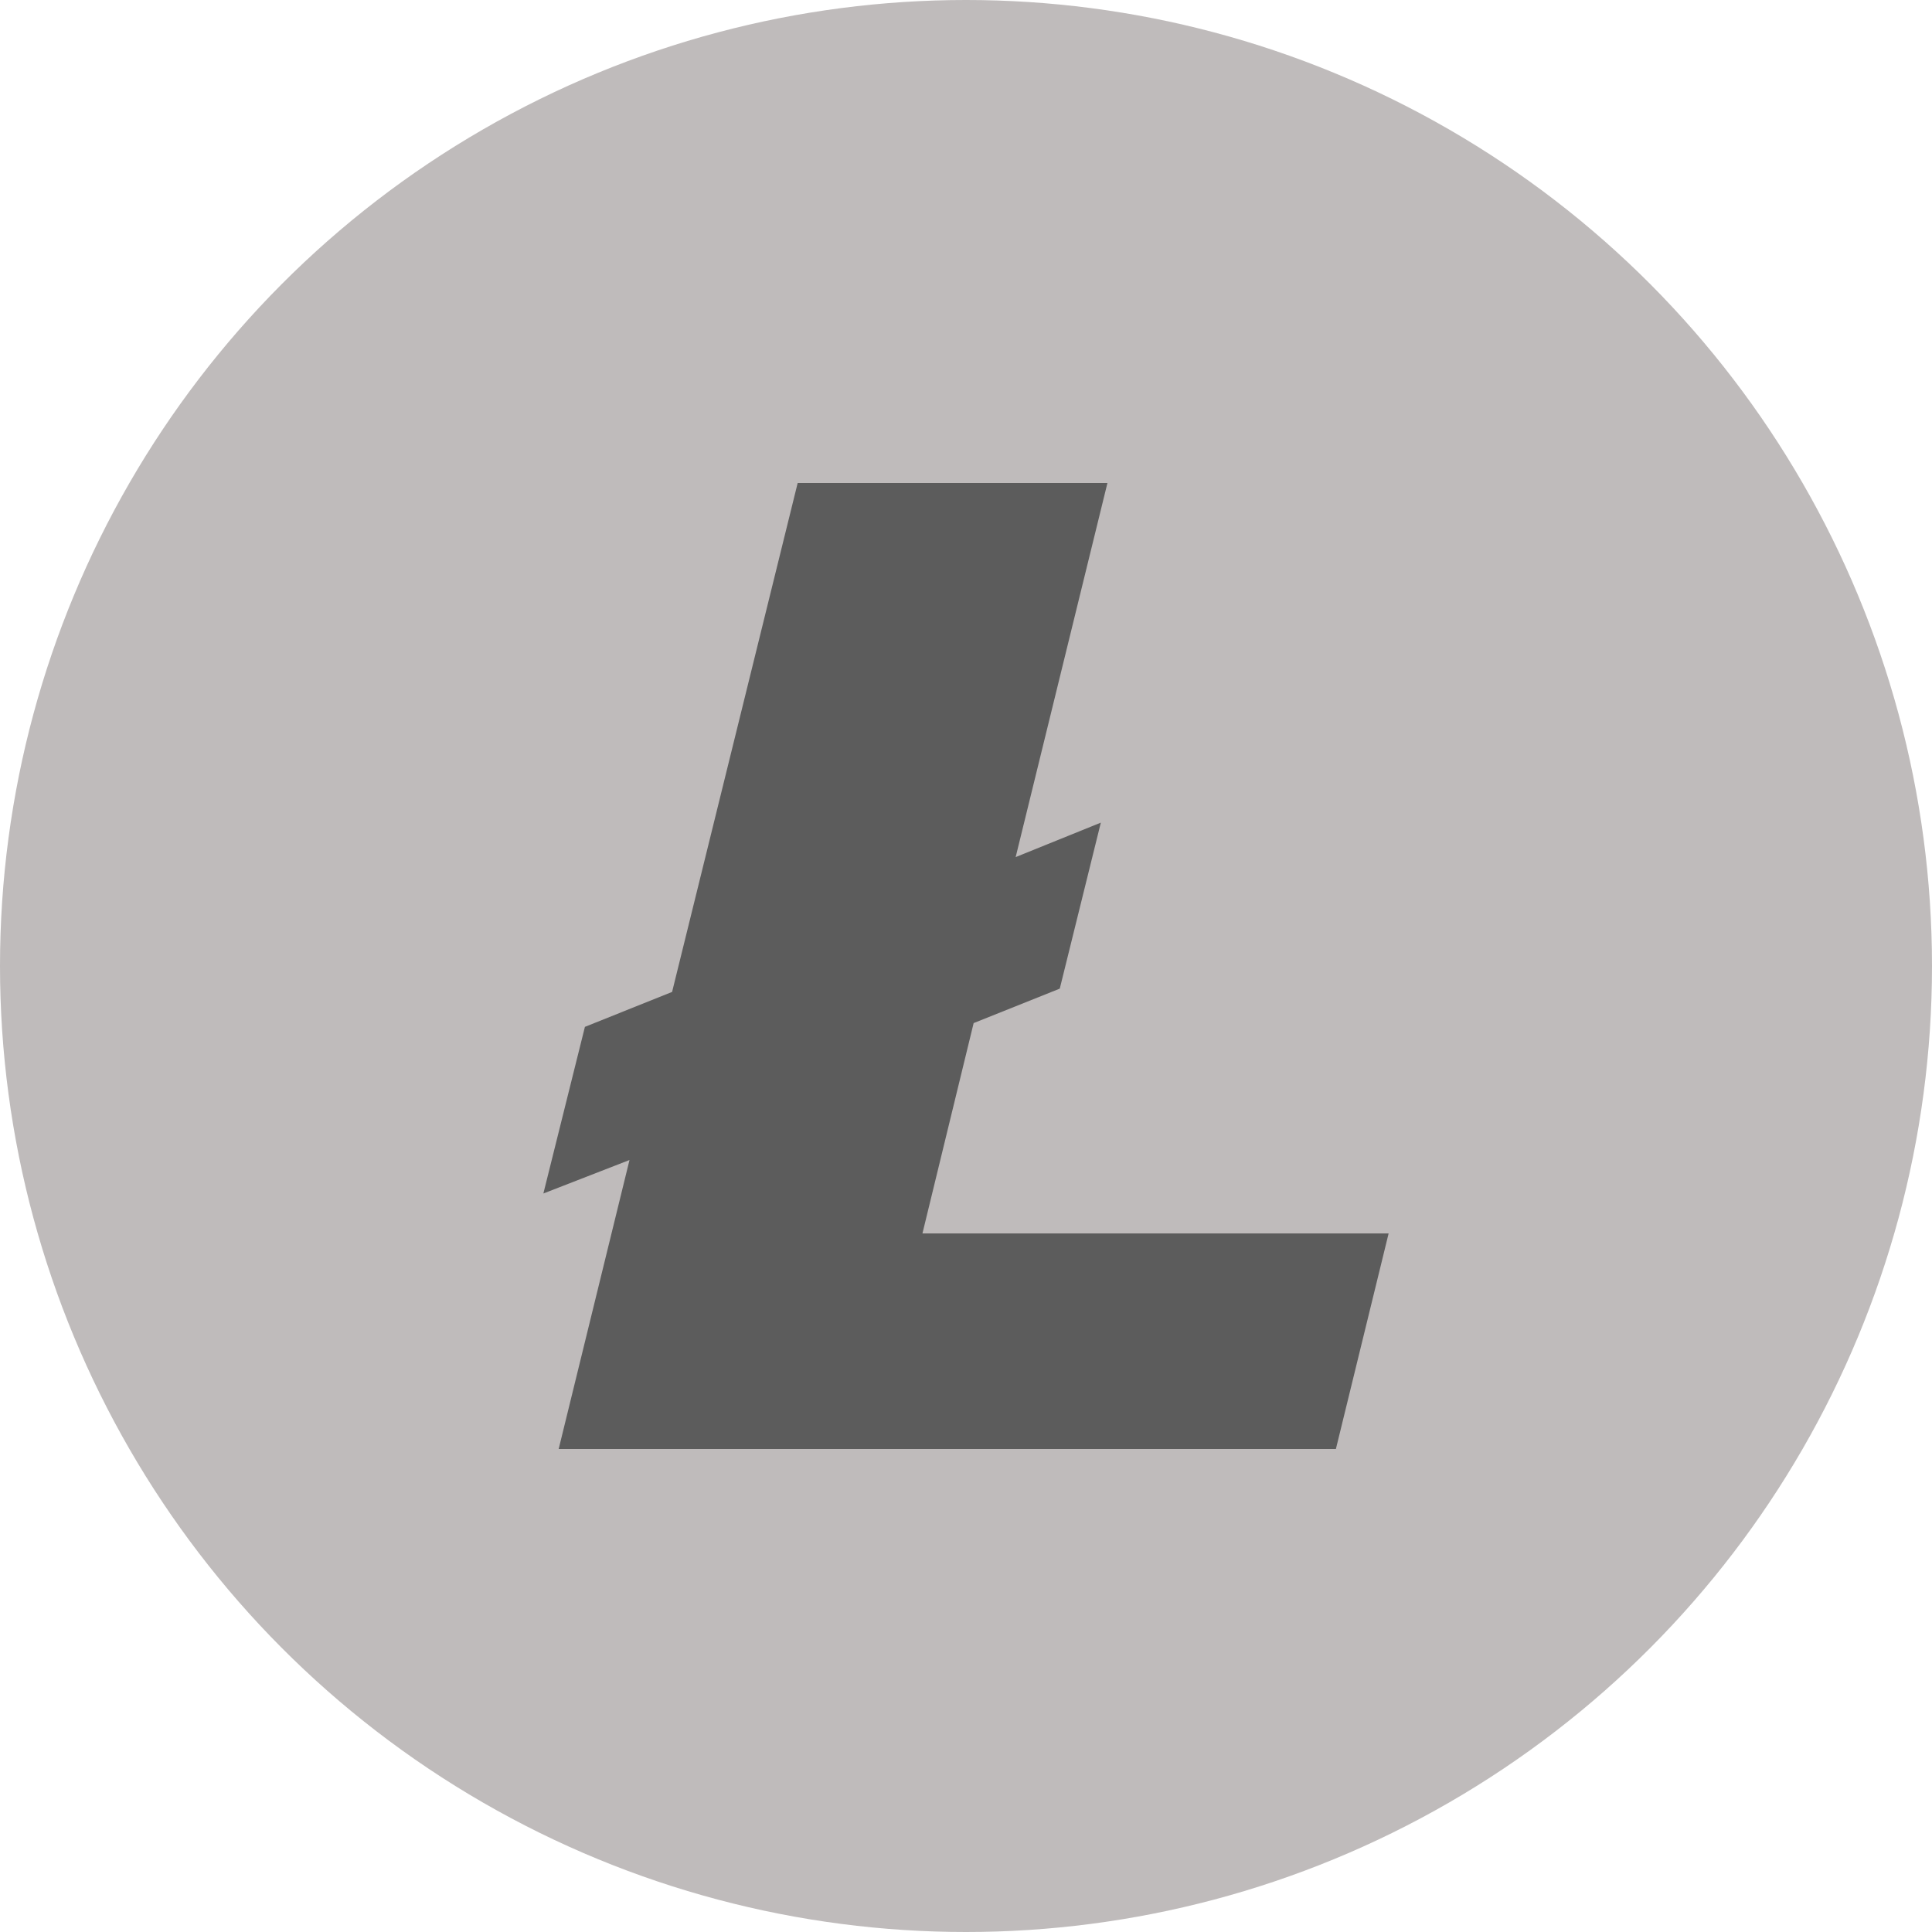 <svg xmlns="http://www.w3.org/2000/svg" width="24" height="24" viewBox="0 0 24 24">
    <g fill="none" fill-rule="nonzero">
        <circle cx="12" cy="12" r="12" fill="#BFBBBB"/>
        <path fill="#5C5C5C" d="M7.82 14.41l-1.07.416.516-2.07 1.083-.434L9.909 6h3.848l-1.14 4.647 1.058-.428-.51 2.062-1.07.428-.636 2.613h5.791L16.595 18H6.94z"/>
    </g>
</svg>
